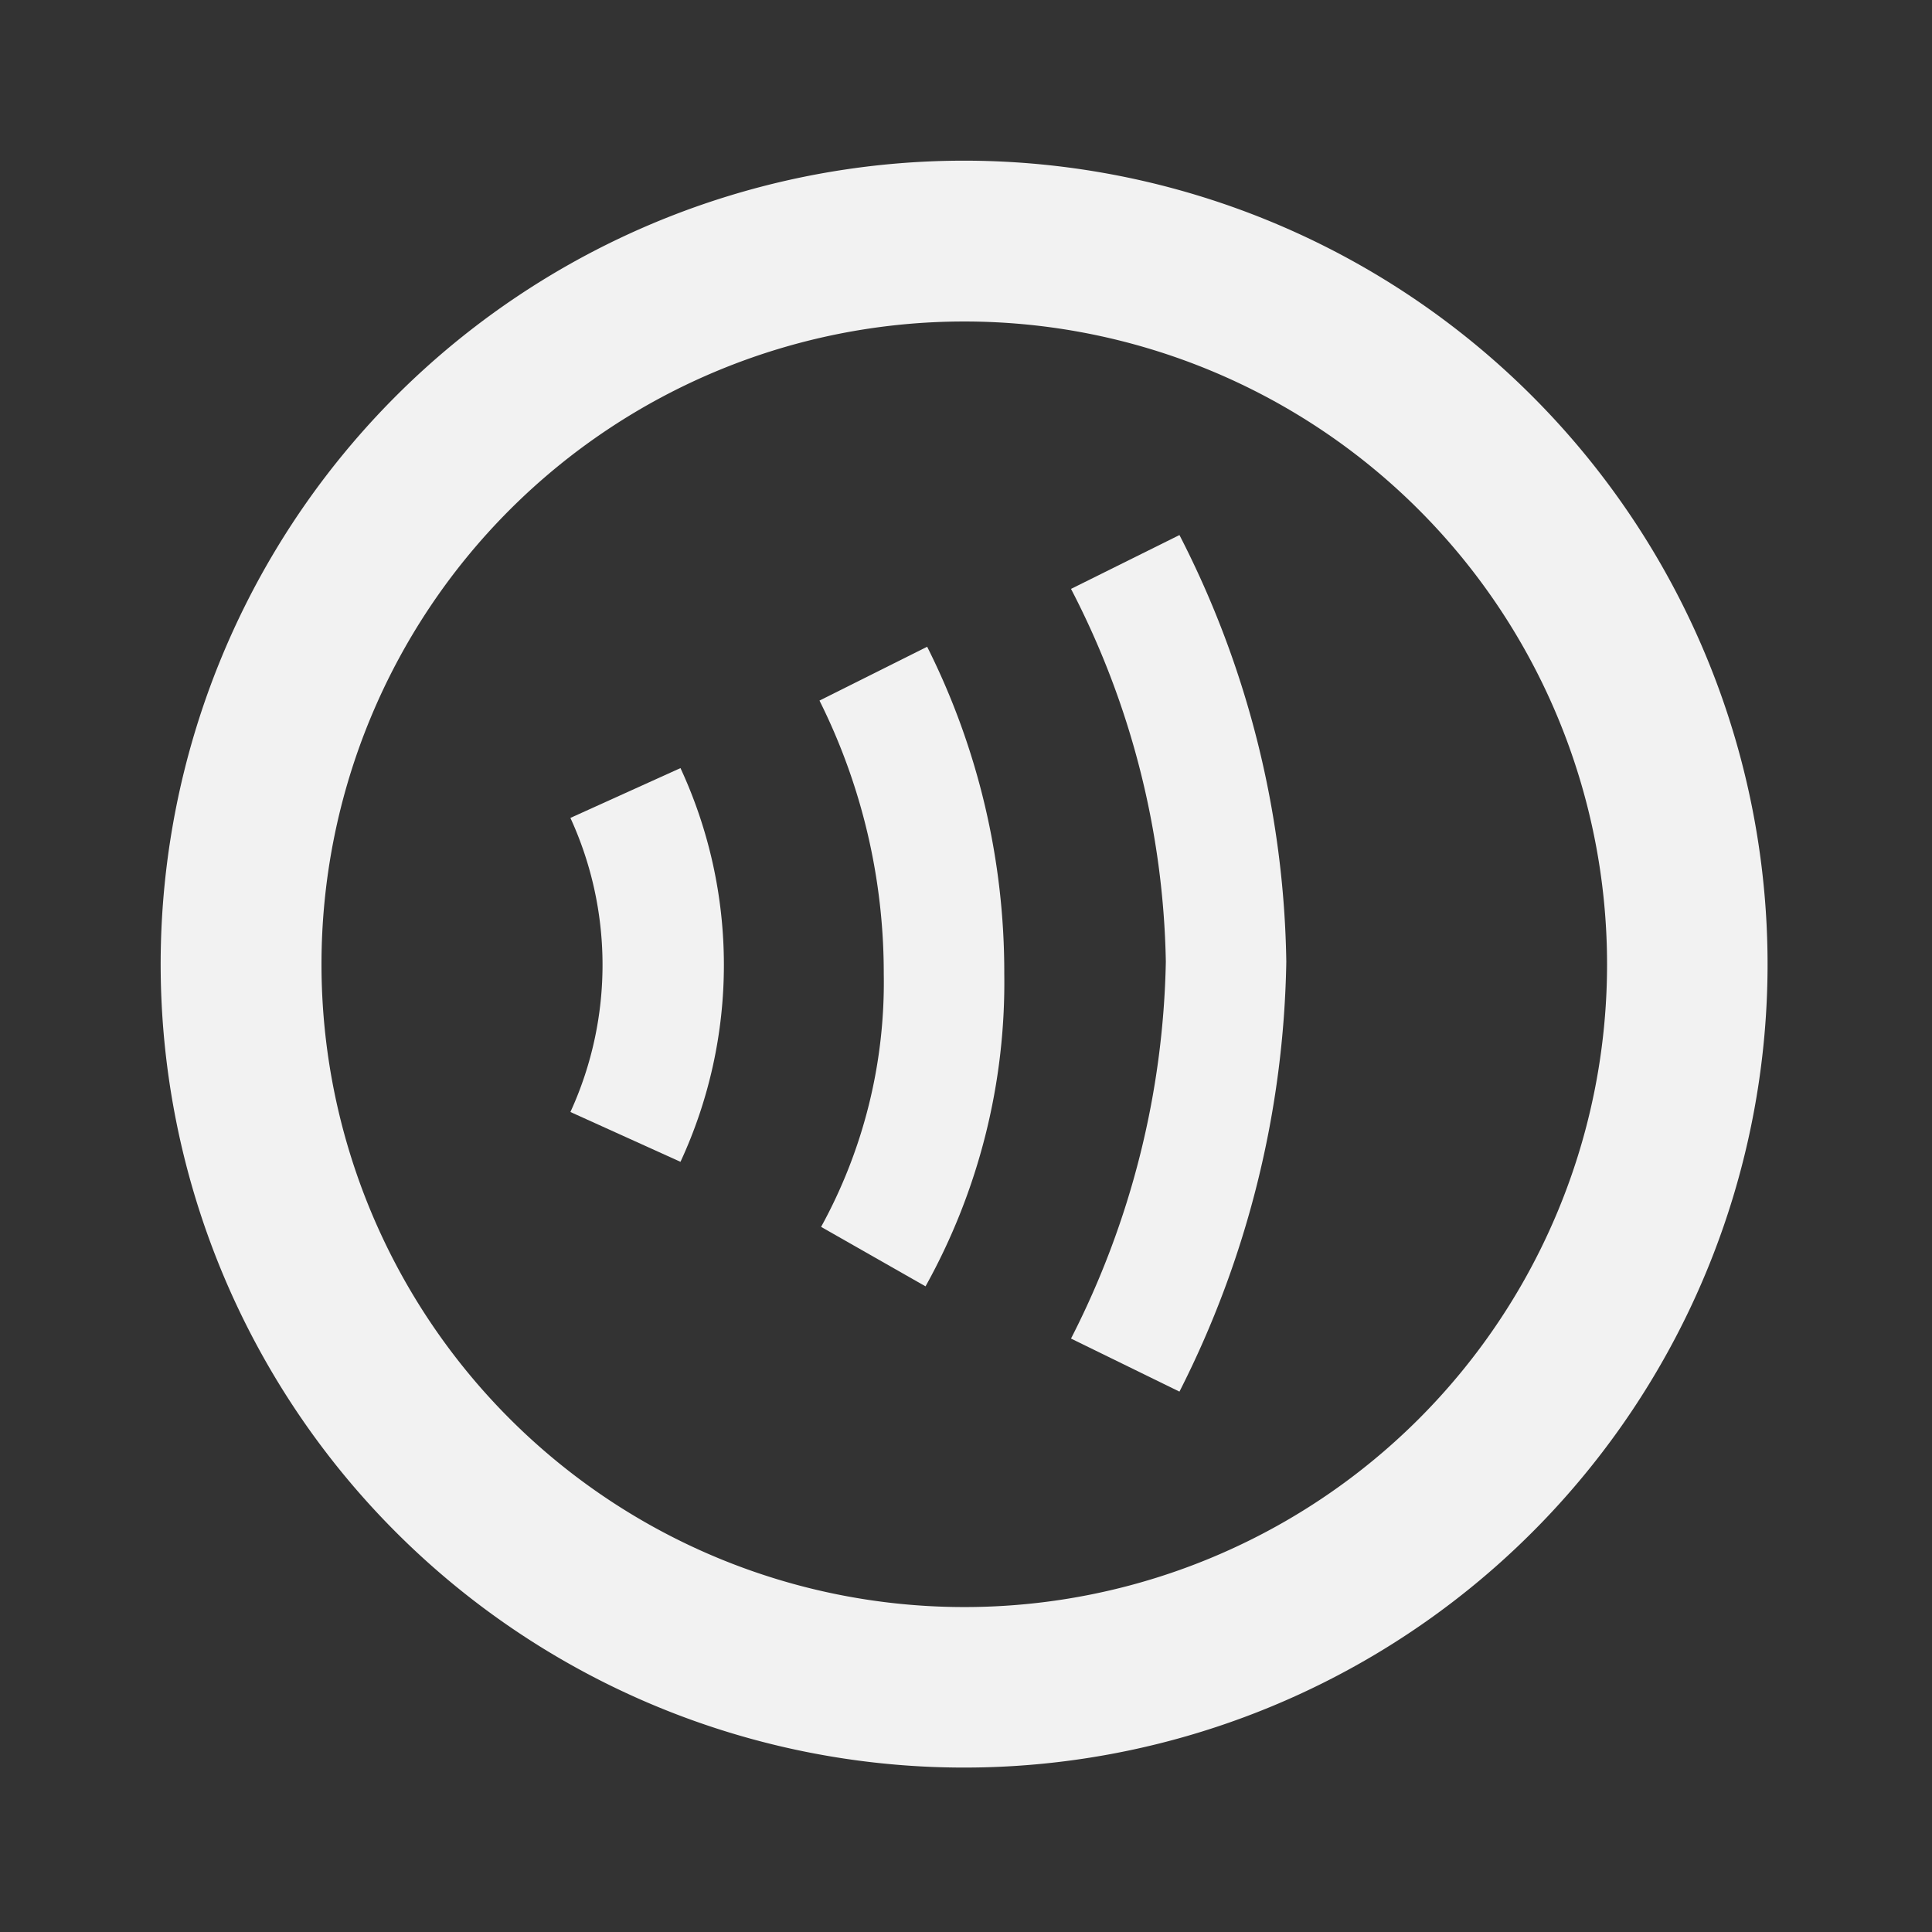<svg xmlns="http://www.w3.org/2000/svg" width="37" height="37" viewBox="0 0 37 37">
  <rect x="0" y="0" width="37" height="37" fill="#333333" stroke="none"/>
  <g id="contactless-24px" opacity="0.937">
    <g id="Group_947" data-name="Group 947">
      <rect id="Rectangle_312" data-name="Rectangle 312" width="37" height="37" fill="none"/>
    </g>
    <g id="Group_949" data-name="Group 949" transform="translate(3.077 3.077)">
      <g id="Group_948" data-name="Group 948">
        <path id="Path_790" data-name="Path 790" d="M17.387,2A15.387,15.387,0,1,0,32.774,17.387,15.393,15.393,0,0,0,17.387,2Zm0,27.7A12.31,12.31,0,1,1,29.7,17.387,12.306,12.306,0,0,1,17.387,29.7Z" transform="translate(-2 -2)" fill="#fff"/>
        <path id="Path_791" data-name="Path 791" d="M7.1,10.514a6.746,6.746,0,0,1,.615,2.77A6.758,6.758,0,0,1,7.1,16.146l2.108.954a8.964,8.964,0,0,0,0-7.54Z" transform="translate(0.747 2.073)" fill="#fff"/>
        <path id="Path_792" data-name="Path 792" d="M13.33,7.691a16.1,16.1,0,0,1,1.816,7.14,16.515,16.515,0,0,1-1.816,7.217l2.077,1.016a18.836,18.836,0,0,0,2.046-8.232A18.434,18.434,0,0,0,15.407,6.66Z" transform="translate(4.104 0.51)" fill="#fff"/>
        <path id="Path_793" data-name="Path 793" d="M10.2,9.081a11.672,11.672,0,0,1,1.231,5.232,9.719,9.719,0,0,1-1.2,4.847l2,1.139a11.968,11.968,0,0,0,1.508-5.986A13.881,13.881,0,0,0,12.262,8.05Z" transform="translate(2.417 1.259)" fill="#fff"/>
      </g>
    </g>
  </g>
</svg>
